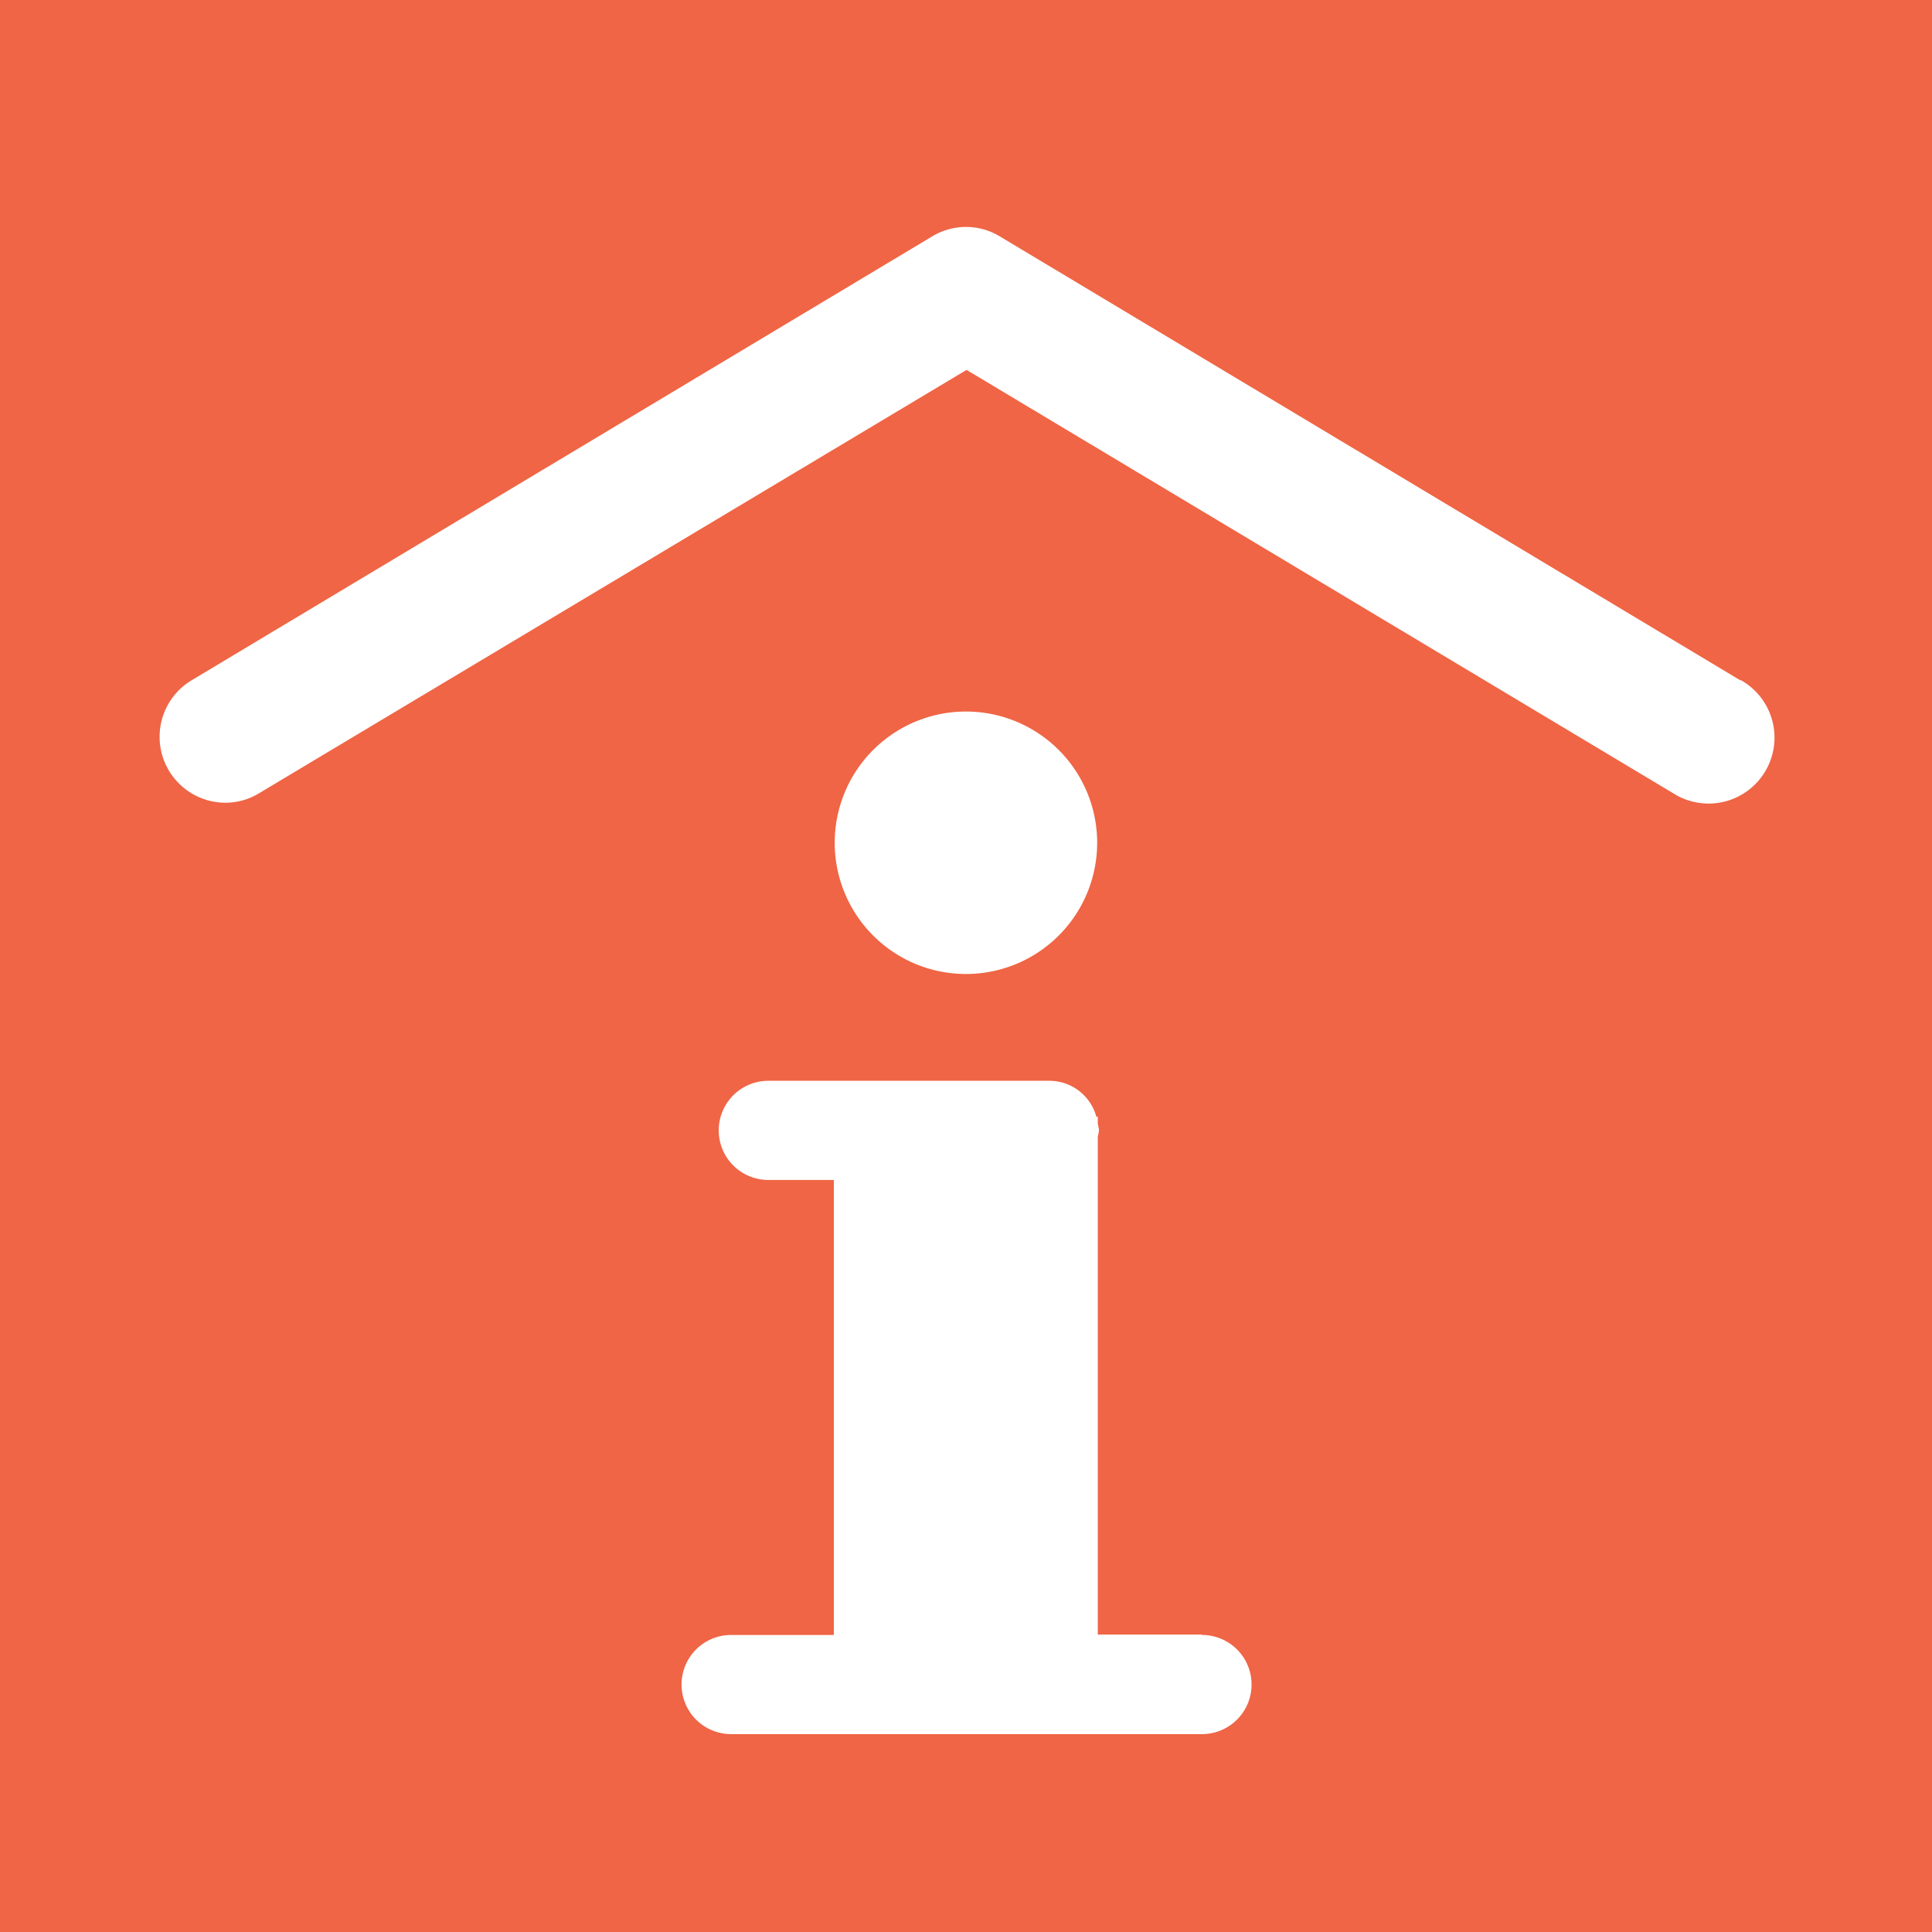 <svg xmlns="http://www.w3.org/2000/svg" width="5.5mm" height="5.5mm" viewBox="0 0 15.591 15.591">
  <rect width="15.591" height="15.591" fill="#ef6545"/>
  <g>
    <path d="M9.7,13.191H8.859V9.172a.459.459,0,0,0,.01-.051.435.435,0,0,0-.01-.052V9.011H8.847a.392.392,0,0,0-.376-.289H6.2a.4.4,0,1,0,0,.8h.529v3.672H5.9a.4.4,0,0,0,0,.8H9.7a.4.4,0,0,0,0-.8Z" fill="#fff"/>
    <path d="M8.854,6.8A1.059,1.059,0,1,0,7.8,7.86,1.059,1.059,0,0,0,8.854,6.8Z" fill="#fff"/>
    <path d="M14.044,5.49,8.069,1.908a.527.527,0,0,0-.547,0L1.546,5.49a.532.532,0,0,0,.274.988A.522.522,0,0,0,2.093,6.4L7.8,2.985,13.5,6.4a.532.532,0,1,0,.547-.912Z" fill="#fff"/>
  </g>
</svg>
